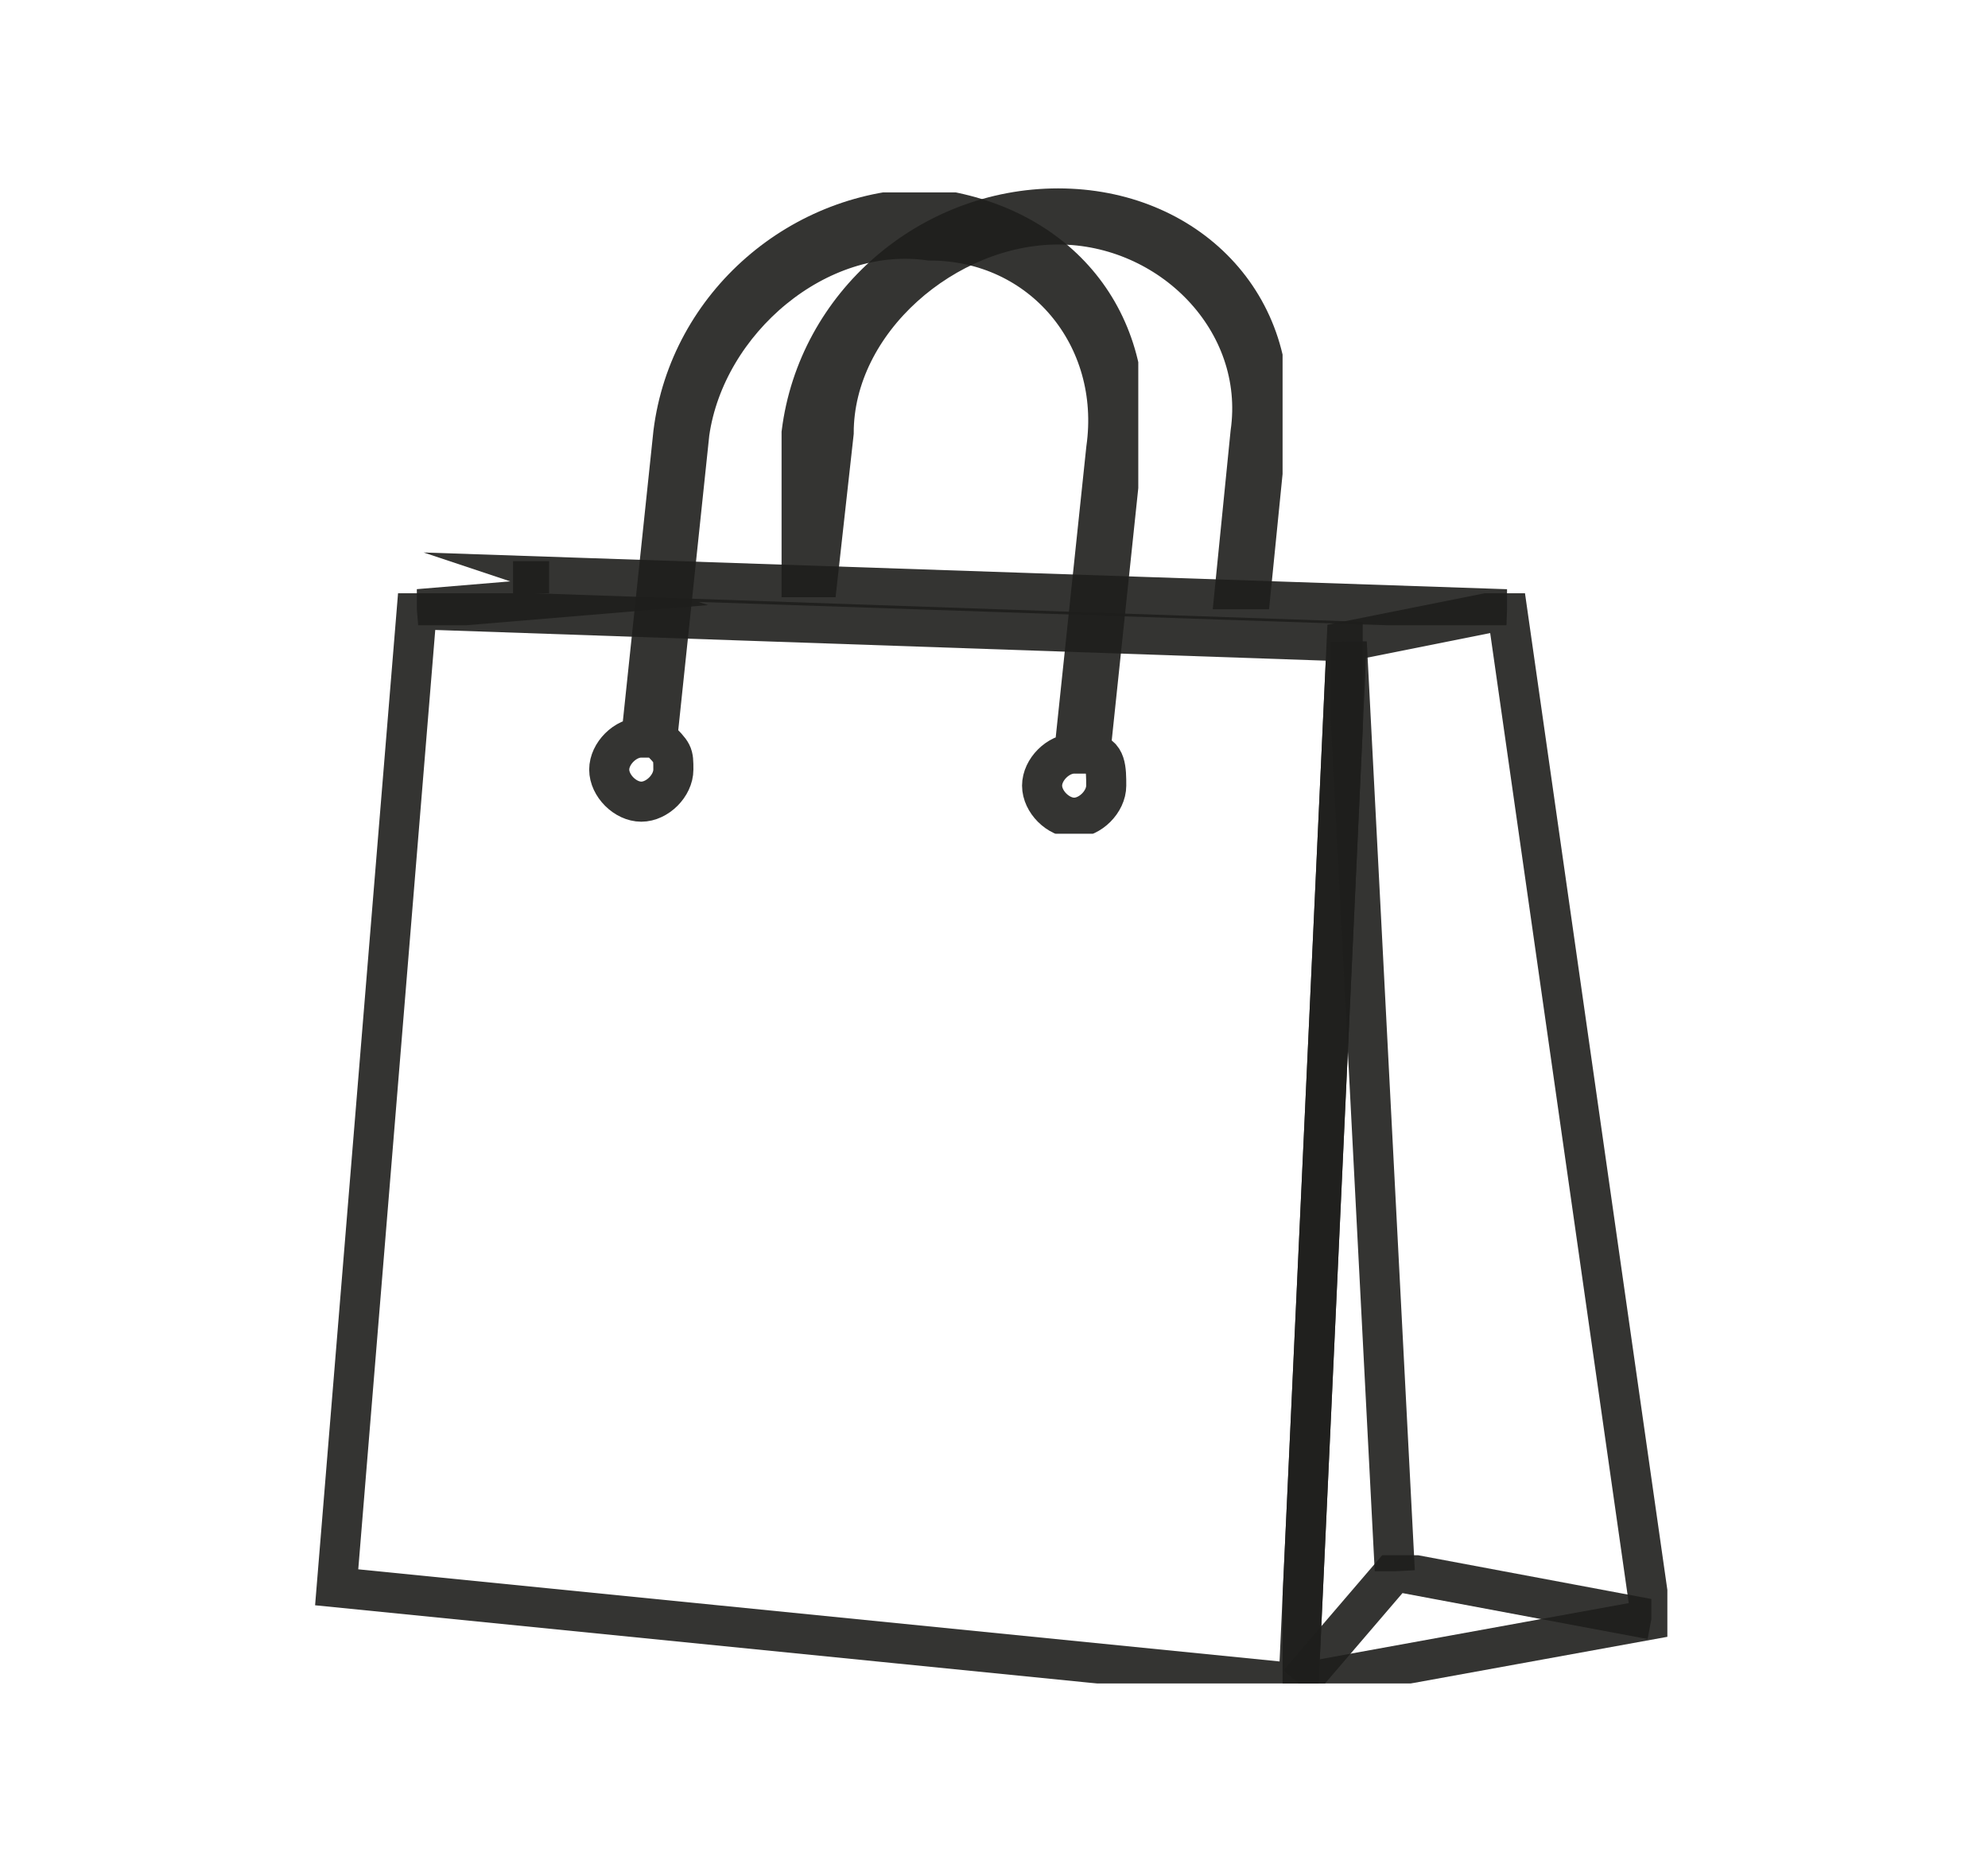 <?xml version="1.0" encoding="utf-8"?>
<!-- Generator: Adobe Illustrator 20.0.0, SVG Export Plug-In . SVG Version: 6.00 Build 0)  -->
<!DOCTYPE svg PUBLIC "-//W3C//DTD SVG 1.1//EN" "http://www.w3.org/Graphics/SVG/1.1/DTD/svg11.dtd">
<svg version="1.1" id="Ebene_1" xmlns="http://www.w3.org/2000/svg" xmlns:xlink="http://www.w3.org/1999/xlink" x="0px" y="0px"
	 viewBox="0 0 12.4 11.7" enable-background="new 0 0 12.4 11.7" xml:space="preserve">
<g>
	<g>
		<defs>
			<rect id="SVGID_3_" x="-0.1" y="1.1" width="12.6" height="9.4"/>
		</defs>
		<clipPath id="SVGID_2_">
			<use xlink:href="#SVGID_3_"  overflow="visible"/>
		</clipPath>
		<g clip-path="url(#SVGID_2_)">
			<defs>
				<rect id="SVGID_5_" x="1.9" y="1.1" width="8.5" height="9.4"/>
			</defs>
			<clipPath id="SVGID_4_">
				<use xlink:href="#SVGID_5_"  overflow="visible"/>
			</clipPath>
			<g opacity="0.9" clip-path="url(#SVGID_4_)">
				<g>
					<defs>
						<rect id="SVGID_7_" x="3.6" y="1.2" width="3.5" height="4"/>
					</defs>
					<clipPath id="SVGID_6_">
						<use xlink:href="#SVGID_7_"  overflow="visible"/>
					</clipPath>
					<g clip-path="url(#SVGID_6_)">
						<defs>
							<rect id="SVGID_9_" x="3.6" y="1.2" width="3.5" height="4"/>
						</defs>
						<clipPath id="SVGID_8_">
							<use xlink:href="#SVGID_9_"  overflow="visible"/>
						</clipPath>
						<path clip-path="url(#SVGID_8_)" fill="none" stroke="#1E1E1C" stroke-width="0.25" stroke-miterlimit="10" d="M5.8,1.3
							C5,1.3,4.3,1.9,4.2,2.7L4,4.6c-0.1,0-0.2,0.1-0.2,0.2C3.8,4.9,3.9,5,4,5c0.1,0,0.2-0.1,0.2-0.2c0-0.1,0-0.1-0.1-0.2l0.2-1.9
							C4.4,2,5.1,1.4,5.8,1.5c0.7,0,1.2,0.6,1.1,1.3L6.7,4.7c-0.1,0-0.2,0.1-0.2,0.2c0,0.1,0.1,0.2,0.2,0.2c0.1,0,0.2-0.1,0.2-0.2
							c0-0.1,0-0.2-0.1-0.2L7,2.8C7.1,2,6.6,1.4,5.8,1.3z"/>
					</g>
				</g>
			</g>
			<g opacity="0.9" clip-path="url(#SVGID_4_)">
				<g>
					<defs>
						<rect id="SVGID_11_" x="4.8" y="1.1" width="3.2" height="2.7"/>
					</defs>
					<clipPath id="SVGID_10_">
						<use xlink:href="#SVGID_11_"  overflow="visible"/>
					</clipPath>
					<g clip-path="url(#SVGID_10_)">
						<defs>
							<rect id="SVGID_13_" x="4.8" y="1.1" width="3.2" height="2.7"/>
						</defs>
						<clipPath id="SVGID_12_">
							<use xlink:href="#SVGID_13_"  overflow="visible"/>
						</clipPath>
						<path clip-path="url(#SVGID_12_)" fill="none" stroke="#1E1E1C" stroke-width="0.25" stroke-miterlimit="10" d="M5.1,3.6
							l0.1-0.9C5.2,2,5.9,1.4,6.6,1.4c0.7,0,1.3,0.6,1.2,1.3l-0.1,1l0.1,0l0.1-1C8,1.9,7.4,1.3,6.6,1.3c-0.8,0-1.5,0.6-1.6,1.4
							L5,3.6L5.1,3.6z"/>
					</g>
				</g>
			</g>
			<g opacity="0.9" clip-path="url(#SVGID_4_)">
				<g>
					<defs>
						<rect id="SVGID_15_" x="1.9" y="3.7" width="6.6" height="6.9"/>
					</defs>
					<clipPath id="SVGID_14_">
						<use xlink:href="#SVGID_15_"  overflow="visible"/>
					</clipPath>
					<g clip-path="url(#SVGID_14_)">
						<defs>
							<rect id="SVGID_17_" x="1.9" y="3.7" width="6.6" height="6.9"/>
						</defs>
						<clipPath id="SVGID_16_">
							<use xlink:href="#SVGID_17_"  overflow="visible"/>
						</clipPath>
						<polygon clip-path="url(#SVGID_16_)" fill="none" stroke="#1E1E1C" stroke-width="0.25" stroke-miterlimit="10" points="
							2.1,9.9 2.6,3.8 8.4,4 8.1,10.5 						"/>
					</g>
				</g>
			</g>
			<g opacity="0.9" clip-path="url(#SVGID_4_)">
				<g>
					<defs>
						<rect id="SVGID_19_" x="8" y="3.7" width="2.5" height="7"/>
					</defs>
					<clipPath id="SVGID_18_">
						<use xlink:href="#SVGID_19_"  overflow="visible"/>
					</clipPath>
					<g clip-path="url(#SVGID_18_)">
						<defs>
							<rect id="SVGID_21_" x="8" y="3.6" width="2.5" height="7"/>
						</defs>
						<clipPath id="SVGID_20_">
							<use xlink:href="#SVGID_21_"  overflow="visible"/>
						</clipPath>
						<polygon clip-path="url(#SVGID_20_)" fill="none" stroke="#1E1E1C" stroke-width="0.25" stroke-miterlimit="10" points="
							10.3,10.1 8.1,10.5 8.4,4 9.4,3.8 						"/>
					</g>
				</g>
			</g>
			<g opacity="0.9" clip-path="url(#SVGID_4_)">
				<g>
					<defs>
						<rect id="SVGID_23_" x="8" y="9.7" width="2.3" height="0.9"/>
					</defs>
					<clipPath id="SVGID_22_">
						<use xlink:href="#SVGID_23_"  overflow="visible"/>
					</clipPath>
					<g clip-path="url(#SVGID_22_)">
						<defs>
							<rect id="SVGID_25_" x="8" y="9.7" width="2.3" height="0.9"/>
						</defs>
						<clipPath id="SVGID_24_">
							<use xlink:href="#SVGID_25_"  overflow="visible"/>
						</clipPath>
						<polyline clip-path="url(#SVGID_24_)" fill="none" stroke="#1E1E1C" stroke-width="0.25" stroke-miterlimit="10" points="
							8.1,10.5 8.7,9.8 10.3,10.1 						"/>
					</g>
				</g>
			</g>
			<g opacity="0.9" clip-path="url(#SVGID_4_)">
				<g>
					<defs>
						<rect id="SVGID_27_" x="2.6" y="3.4" width="6.8" height="0.5"/>
					</defs>
					<clipPath id="SVGID_26_">
						<use xlink:href="#SVGID_27_"  overflow="visible"/>
					</clipPath>
					<g clip-path="url(#SVGID_26_)">
						<defs>
							<rect id="SVGID_29_" x="2.6" y="3.4" width="6.8" height="0.5"/>
						</defs>
						<clipPath id="SVGID_28_">
							<use xlink:href="#SVGID_29_"  overflow="visible"/>
						</clipPath>
						<polyline clip-path="url(#SVGID_28_)" fill="none" stroke="#1E1E1C" stroke-width="0.25" stroke-miterlimit="10" points="
							2.6,3.8 3.8,3.7 3.5,3.6 9.4,3.8 						"/>
					</g>
				</g>
			</g>
			<g opacity="0.9" clip-path="url(#SVGID_4_)">
				<g>
					<defs>
						<rect id="SVGID_31_" x="8.3" y="4" width="0.6" height="5.8"/>
					</defs>
					<clipPath id="SVGID_30_">
						<use xlink:href="#SVGID_31_"  overflow="visible"/>
					</clipPath>
					<g clip-path="url(#SVGID_30_)">
						<defs>
							<rect id="SVGID_33_" x="8.3" y="4" width="0.6" height="5.8"/>
						</defs>
						<clipPath id="SVGID_32_">
							<use xlink:href="#SVGID_33_"  overflow="visible"/>
						</clipPath>
						
							<line clip-path="url(#SVGID_32_)" fill="none" stroke="#1E1E1C" stroke-width="0.25" stroke-miterlimit="10" x1="8.7" y1="9.8" x2="8.4" y2="4"/>
					</g>
				</g>
			</g>
			<g opacity="0.9" clip-path="url(#SVGID_4_)">
				<g>
					<defs>
						<rect id="SVGID_35_" x="3.2" y="3.5" width="0.3" height="0.3"/>
					</defs>
					<clipPath id="SVGID_34_">
						<use xlink:href="#SVGID_35_"  overflow="visible"/>
					</clipPath>
					<g clip-path="url(#SVGID_34_)">
						<defs>
							<rect id="SVGID_37_" x="3.2" y="3.5" width="0.3" height="0.3"/>
						</defs>
						<clipPath id="SVGID_36_">
							<use xlink:href="#SVGID_37_"  overflow="visible"/>
						</clipPath>
						
							<line clip-path="url(#SVGID_36_)" fill="none" stroke="#1E1E1C" stroke-width="0.25" stroke-miterlimit="10" x1="3.3" y1="3.5" x2="3.3" y2="3.7"/>
					</g>
				</g>
			</g>
			<g opacity="0.9" clip-path="url(#SVGID_4_)">
				<g>
					<defs>
						<rect id="SVGID_39_" x="3.6" y="5.4" width="2.7" height="3.4"/>
					</defs>
					<clipPath id="SVGID_38_">
						<use xlink:href="#SVGID_39_"  overflow="visible"/>
					</clipPath>
				</g>
			</g>
		</g>
	</g>
</g>
</svg>
